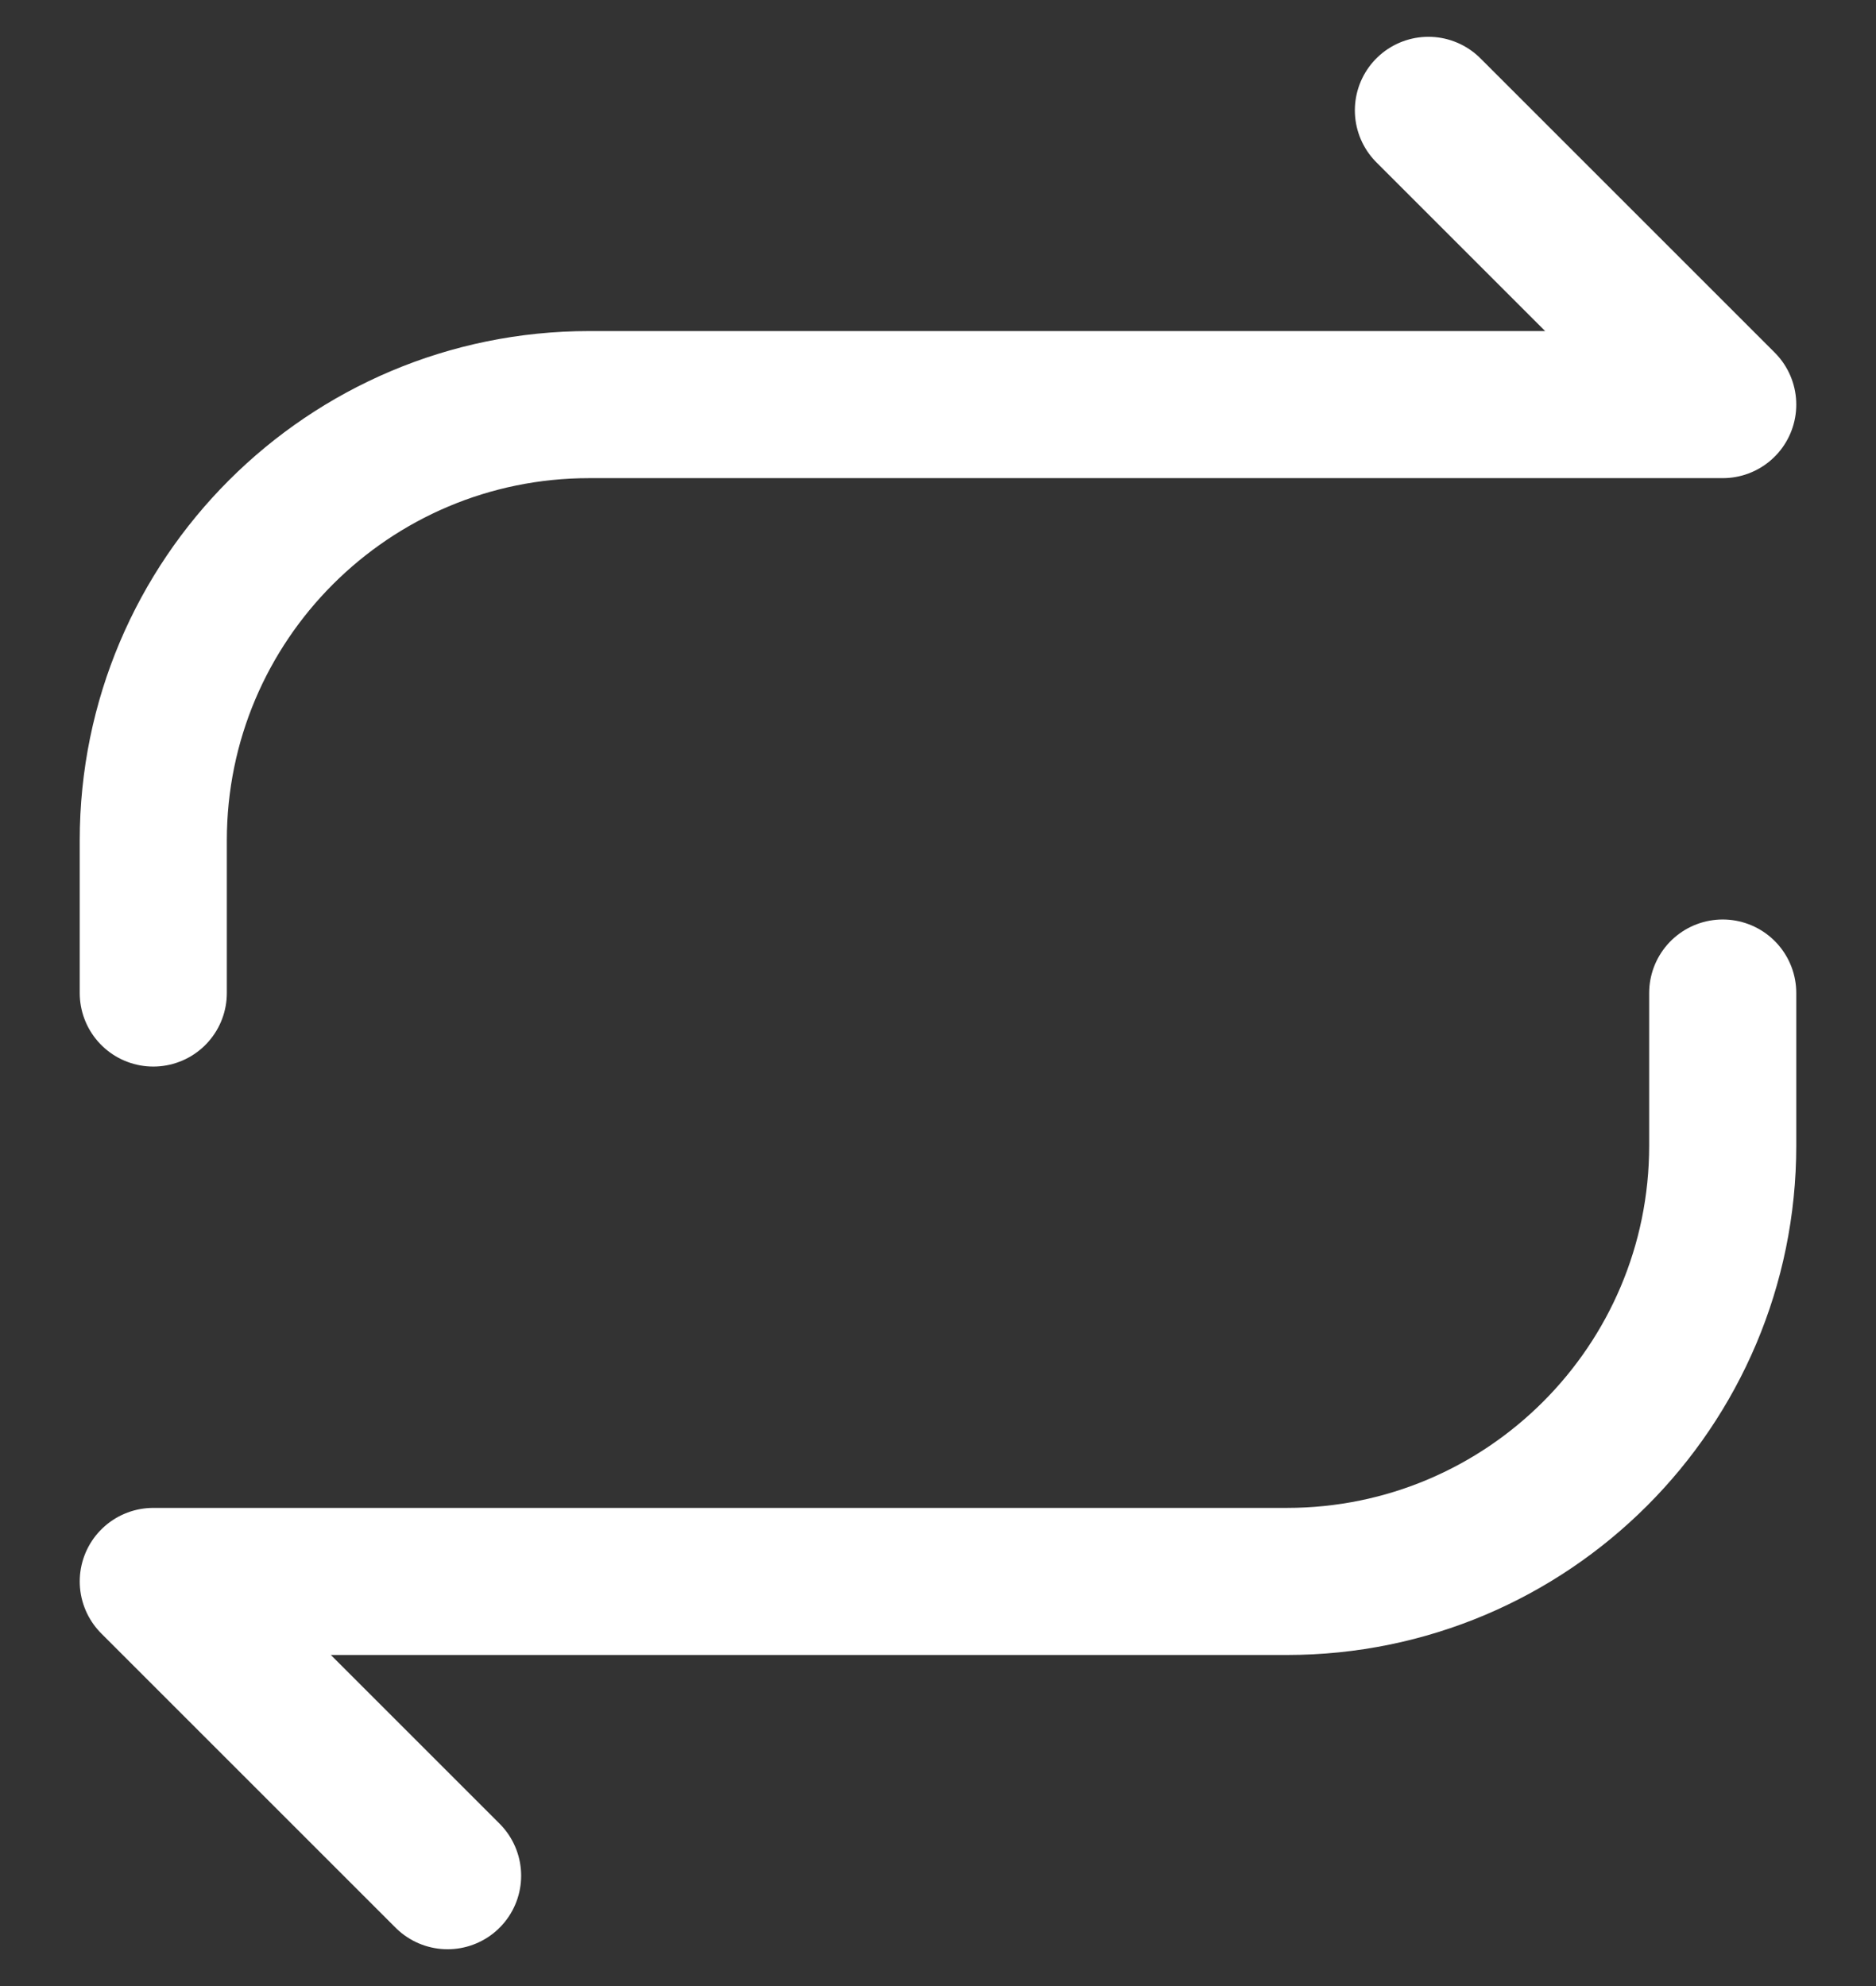 <svg width="17" height="18" viewBox="0 0 17 18" fill="none" xmlns="http://www.w3.org/2000/svg">
<rect x="0" y="0" width="17" height="18" fill="#333333" stroke="none"/>
<g clip-path="url(#clip0_1_325)">
<path d="M1.389 9V7.617C1.389 5.435 3.158 3.667 5.34 3.667H15.611L12.944 1" stroke="white" stroke-width="1.333" stroke-linecap="round" stroke-linejoin="round"/>
<path d="M15.611 9V10.383C15.611 12.565 13.842 14.333 11.661 14.333H1.389L4.056 17" stroke="white" stroke-width="1.333" stroke-linecap="round" stroke-linejoin="round"/>
</g>
<defs>
<clipPath id="clip0_1_325">
<rect width="17" height="18" fill="white"/>
</clipPath>
</defs>
</svg>
